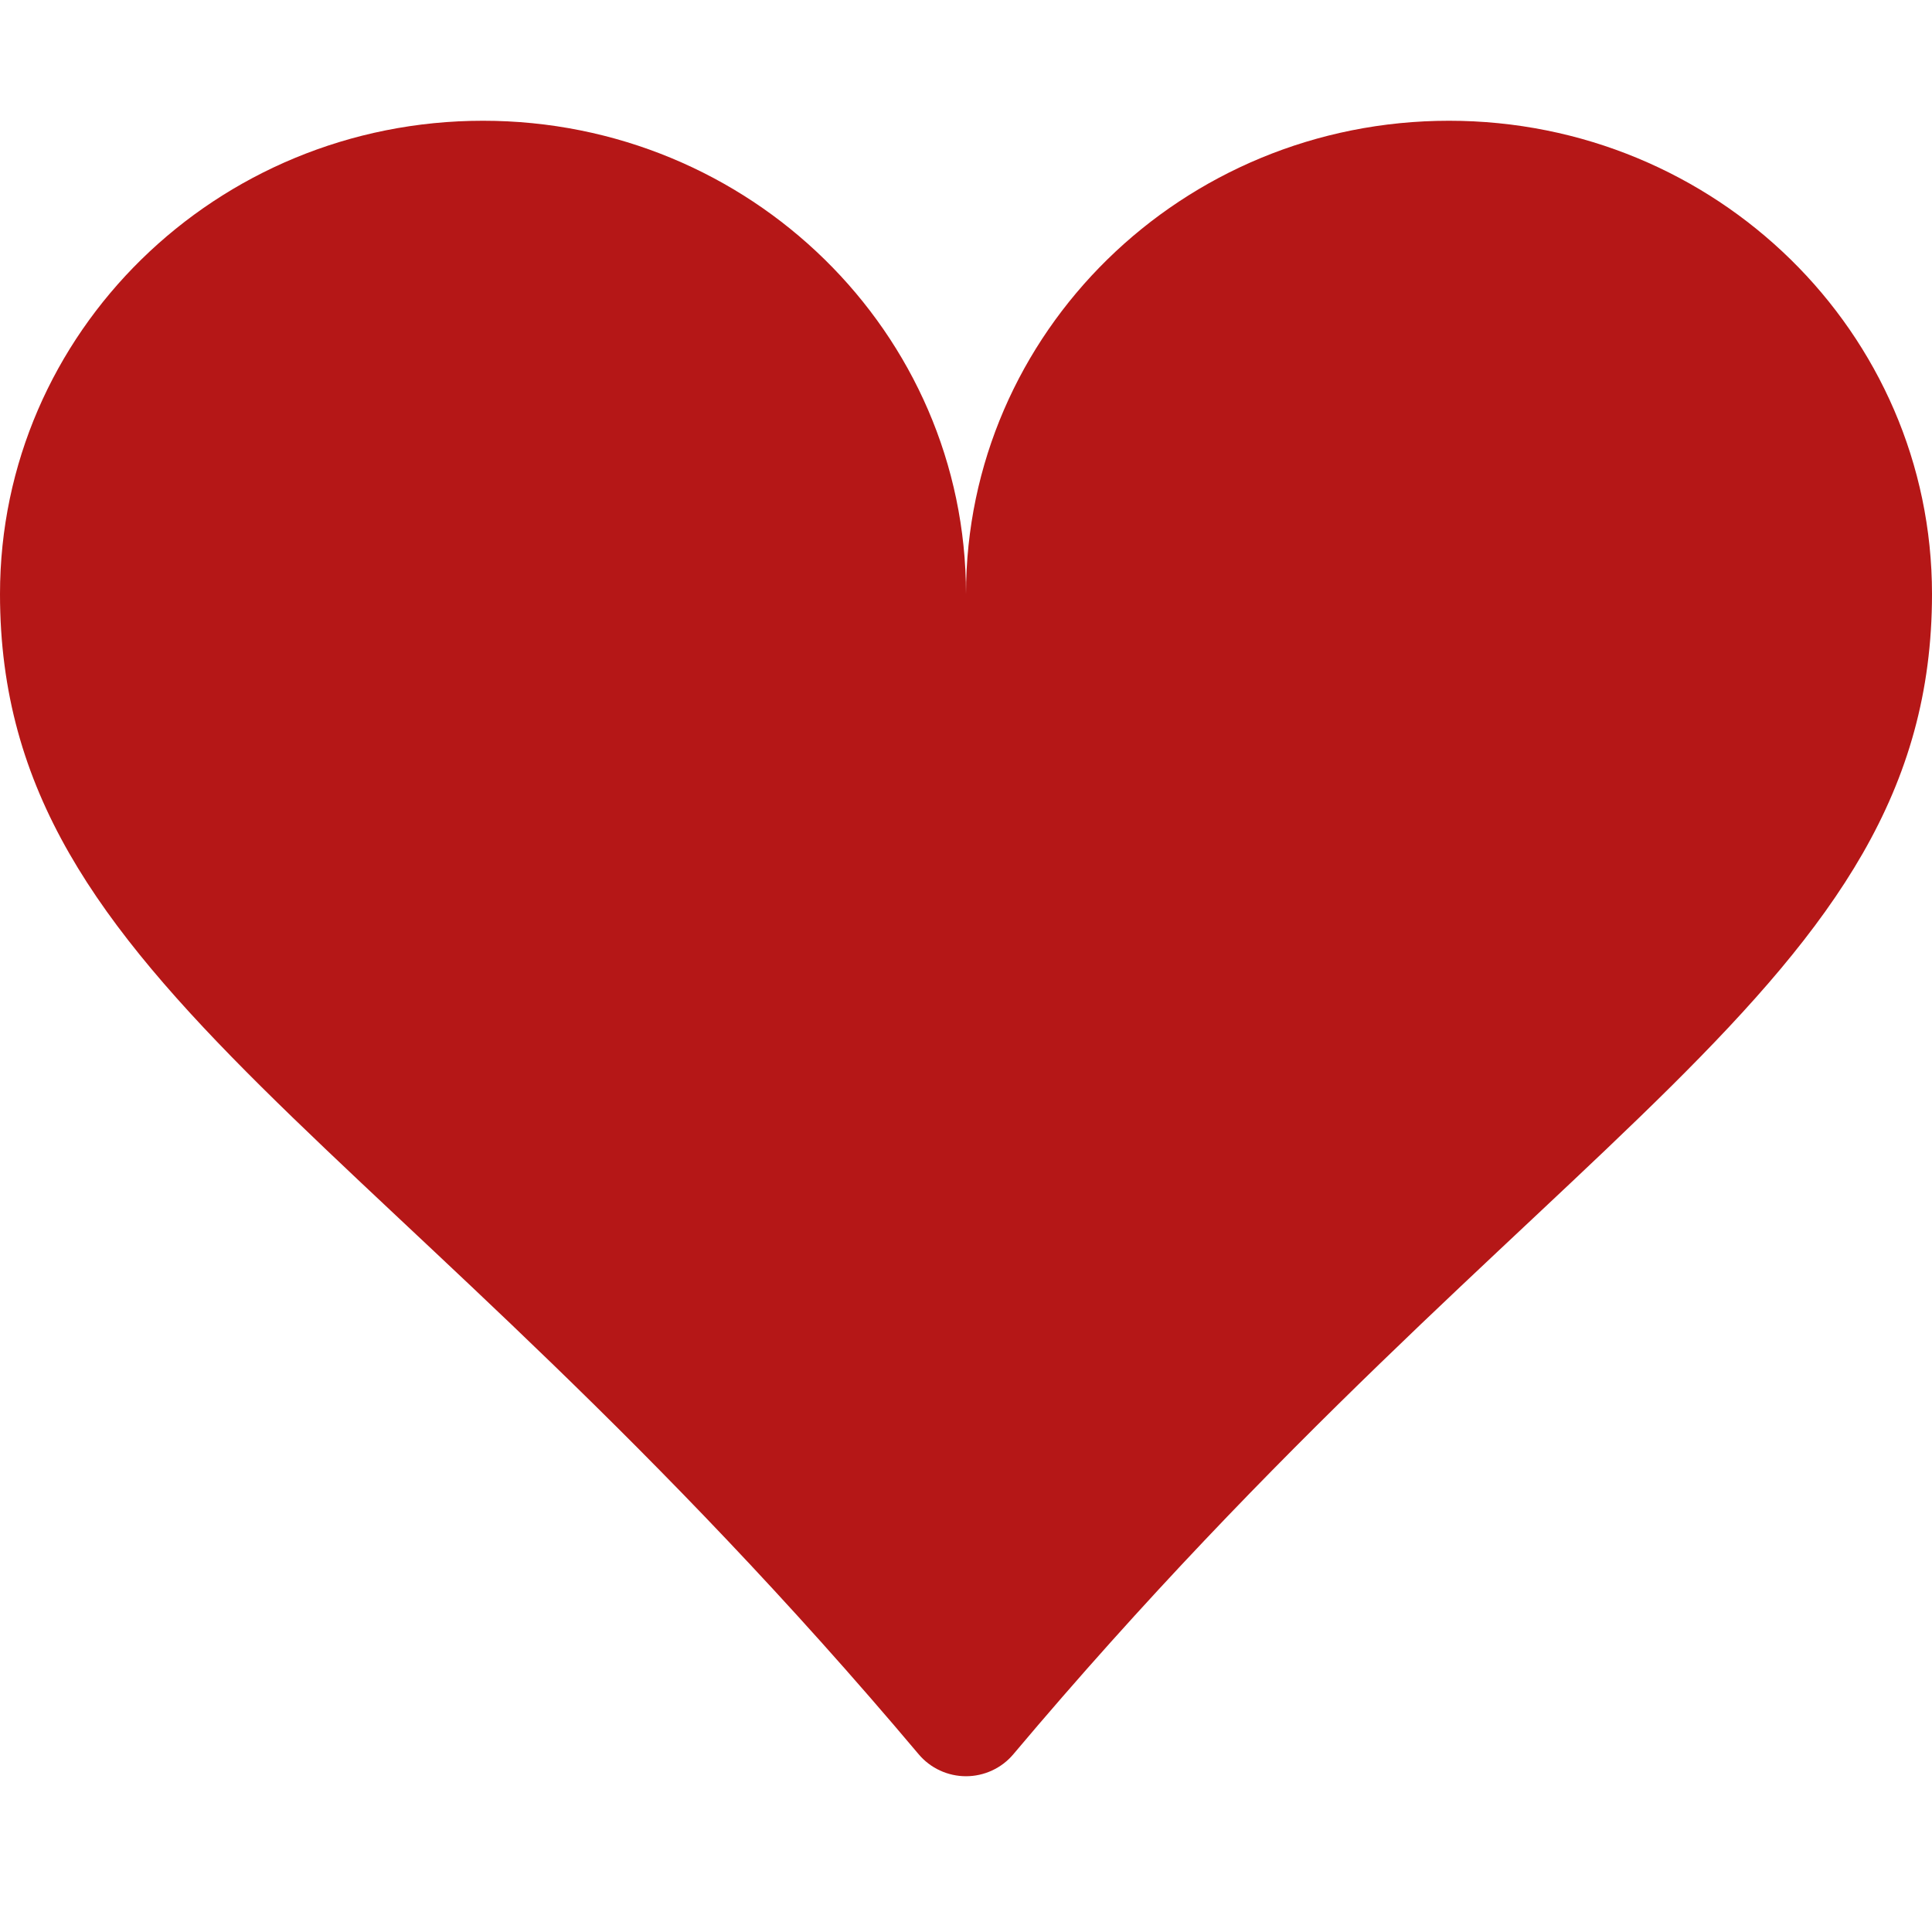 <svg width="20" height="20" viewBox="0 0 48 48" fill="none" xmlns="http://www.w3.org/2000/svg">
<path d="M12 3C18.63 3 24 8.265 24 14.76C24 8.265 29.37 3 36 3C42.63 3 48 8.265 48 14.76C48 24.549 38.298 28.002 25.176 43.584C25.032 43.755 24.852 43.893 24.648 43.987C24.445 44.081 24.224 44.13 24 44.13C23.776 44.13 23.555 44.081 23.352 43.987C23.148 43.893 22.968 43.755 22.824 43.584C9.702 28.002 0 24.549 0 14.76C0 8.265 5.37 3 12 3Z" fill="#B51717"/>
</svg>
